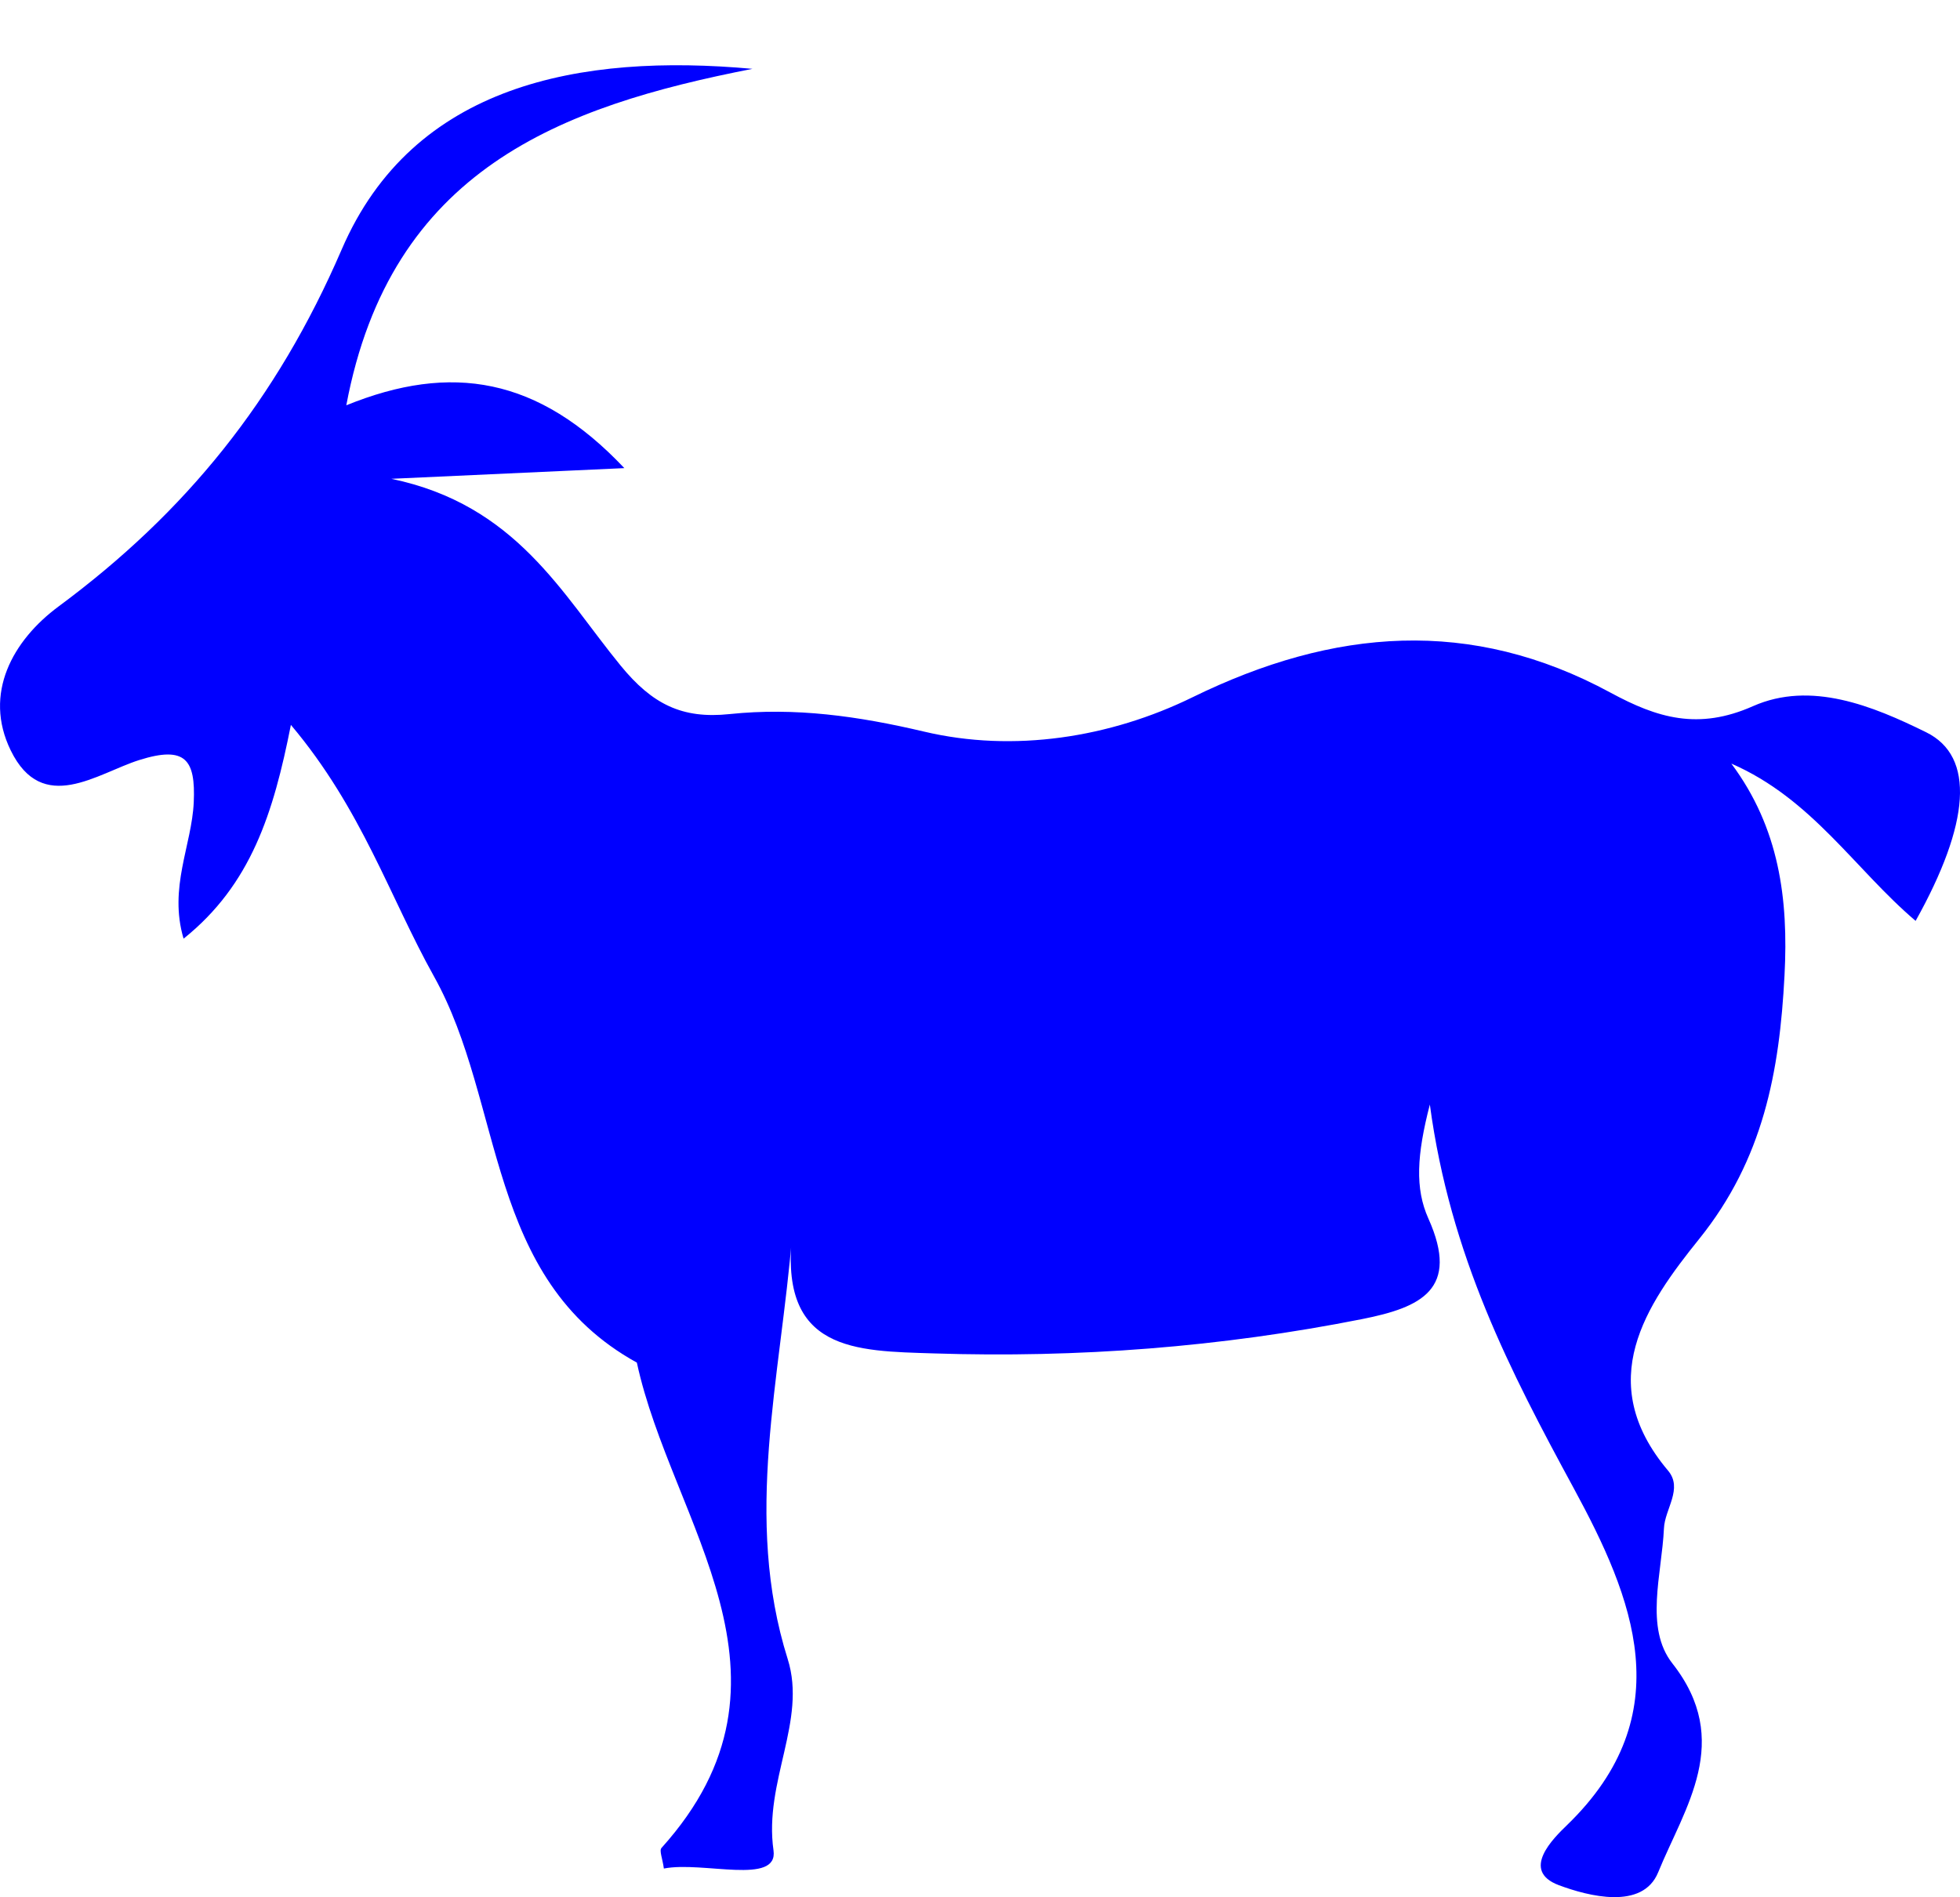 <?xml version="1.0" encoding="utf-8"?>
<!-- Generator: Adobe Illustrator 16.0.4, SVG Export Plug-In . SVG Version: 6.00 Build 0)  -->
<!DOCTYPE svg PUBLIC "-//W3C//DTD SVG 1.1//EN" "http://www.w3.org/Graphics/SVG/1.1/DTD/svg11.dtd">
<svg version="1.1" id="Layer_1" xmlns="http://www.w3.org/2000/svg" xmlns:xlink="http://www.w3.org/1999/xlink" x="0px" y="0px"
	 width="275.163px" height="266.377px" viewBox="4.583 284.427 275.163 266.377"
	 enable-background="new 4.583 284.427 275.163 266.377" xml:space="preserve">
<path fill="#00F" d="M110.221,294.093c-26.917,5.261-50.796,14.105-57.021,47.242c14.717-5.981,26.943-3.98,39.035,8.821
	c-11.233,0.513-20.284,0.927-32.714,1.5c17.546,3.648,23.958,16.177,32.195,26.231c4.439,5.425,8.634,7.506,15.278,6.806
	c9.212-0.966,18.065,0.275,27.306,2.455c12.577,2.979,26.118,0.859,37.729-4.833c19.814-9.694,39.059-11.245,58.64-0.641
	c6.587,3.571,12.331,5.314,20.023,1.902c8.116-3.591,16.807-0.028,24.302,3.668c6.924,3.404,6.156,12.815-1.478,26.484
	c-8.523-7.24-14.53-17.144-25.871-22.084c6.735,9.037,8.027,19.017,7.466,29.718c-0.699,13.532-2.979,25.843-11.977,37.02
	c-7.457,9.264-14.912,20.032-4.379,32.529c2.141,2.537-0.453,5.386-0.572,8.119c-0.295,6.42-2.741,13.957,1.185,18.957
	c8.581,10.922,1.715,20.23-1.993,29.327c-2.18,5.357-9.832,3.345-13.938,1.814c-5.465-2.041-0.72-6.639,1.125-8.425
	c16.107-15.573,9.262-32.006,0.956-47.312c-8.878-16.364-17.339-32.601-20.2-53.877c-1.834,7.092-2.1,11.786-0.206,16.007
	c4.468,9.955-1.055,12.478-9.272,14.113c-19.896,3.949-39.916,5.477-60.172,4.825c-10.984-0.347-21.733-0.247-19.859-16.77
	c-1.644,20.329-6.891,39.82-0.641,59.685c2.727,8.663-3.373,17.224-1.993,26.861c0.708,4.972-9.947,1.477-15.392,2.554
	c-0.181-1.381-0.674-2.518-0.334-2.892c21.523-23.89,1.412-45.631-3.458-68.146c-21.364-11.789-18.519-36.379-28.479-54.223
	c-6.208-11.114-10.139-23.524-20.091-35.319c-2.441,12.37-5.593,22.431-15.066,30.016c-2.126-7.2,1.162-13.099,1.429-19.165
	c0.266-5.967-1.154-7.959-7.645-5.918c-5.913,1.865-13.583,7.801-18.051-1.352c-3.892-7.971,0.286-15.457,6.729-20.219
	c17.841-13.207,30.611-28.975,39.741-50.127C62.568,296.225,86.084,291.899,110.221,294.093z"/>
</svg>
